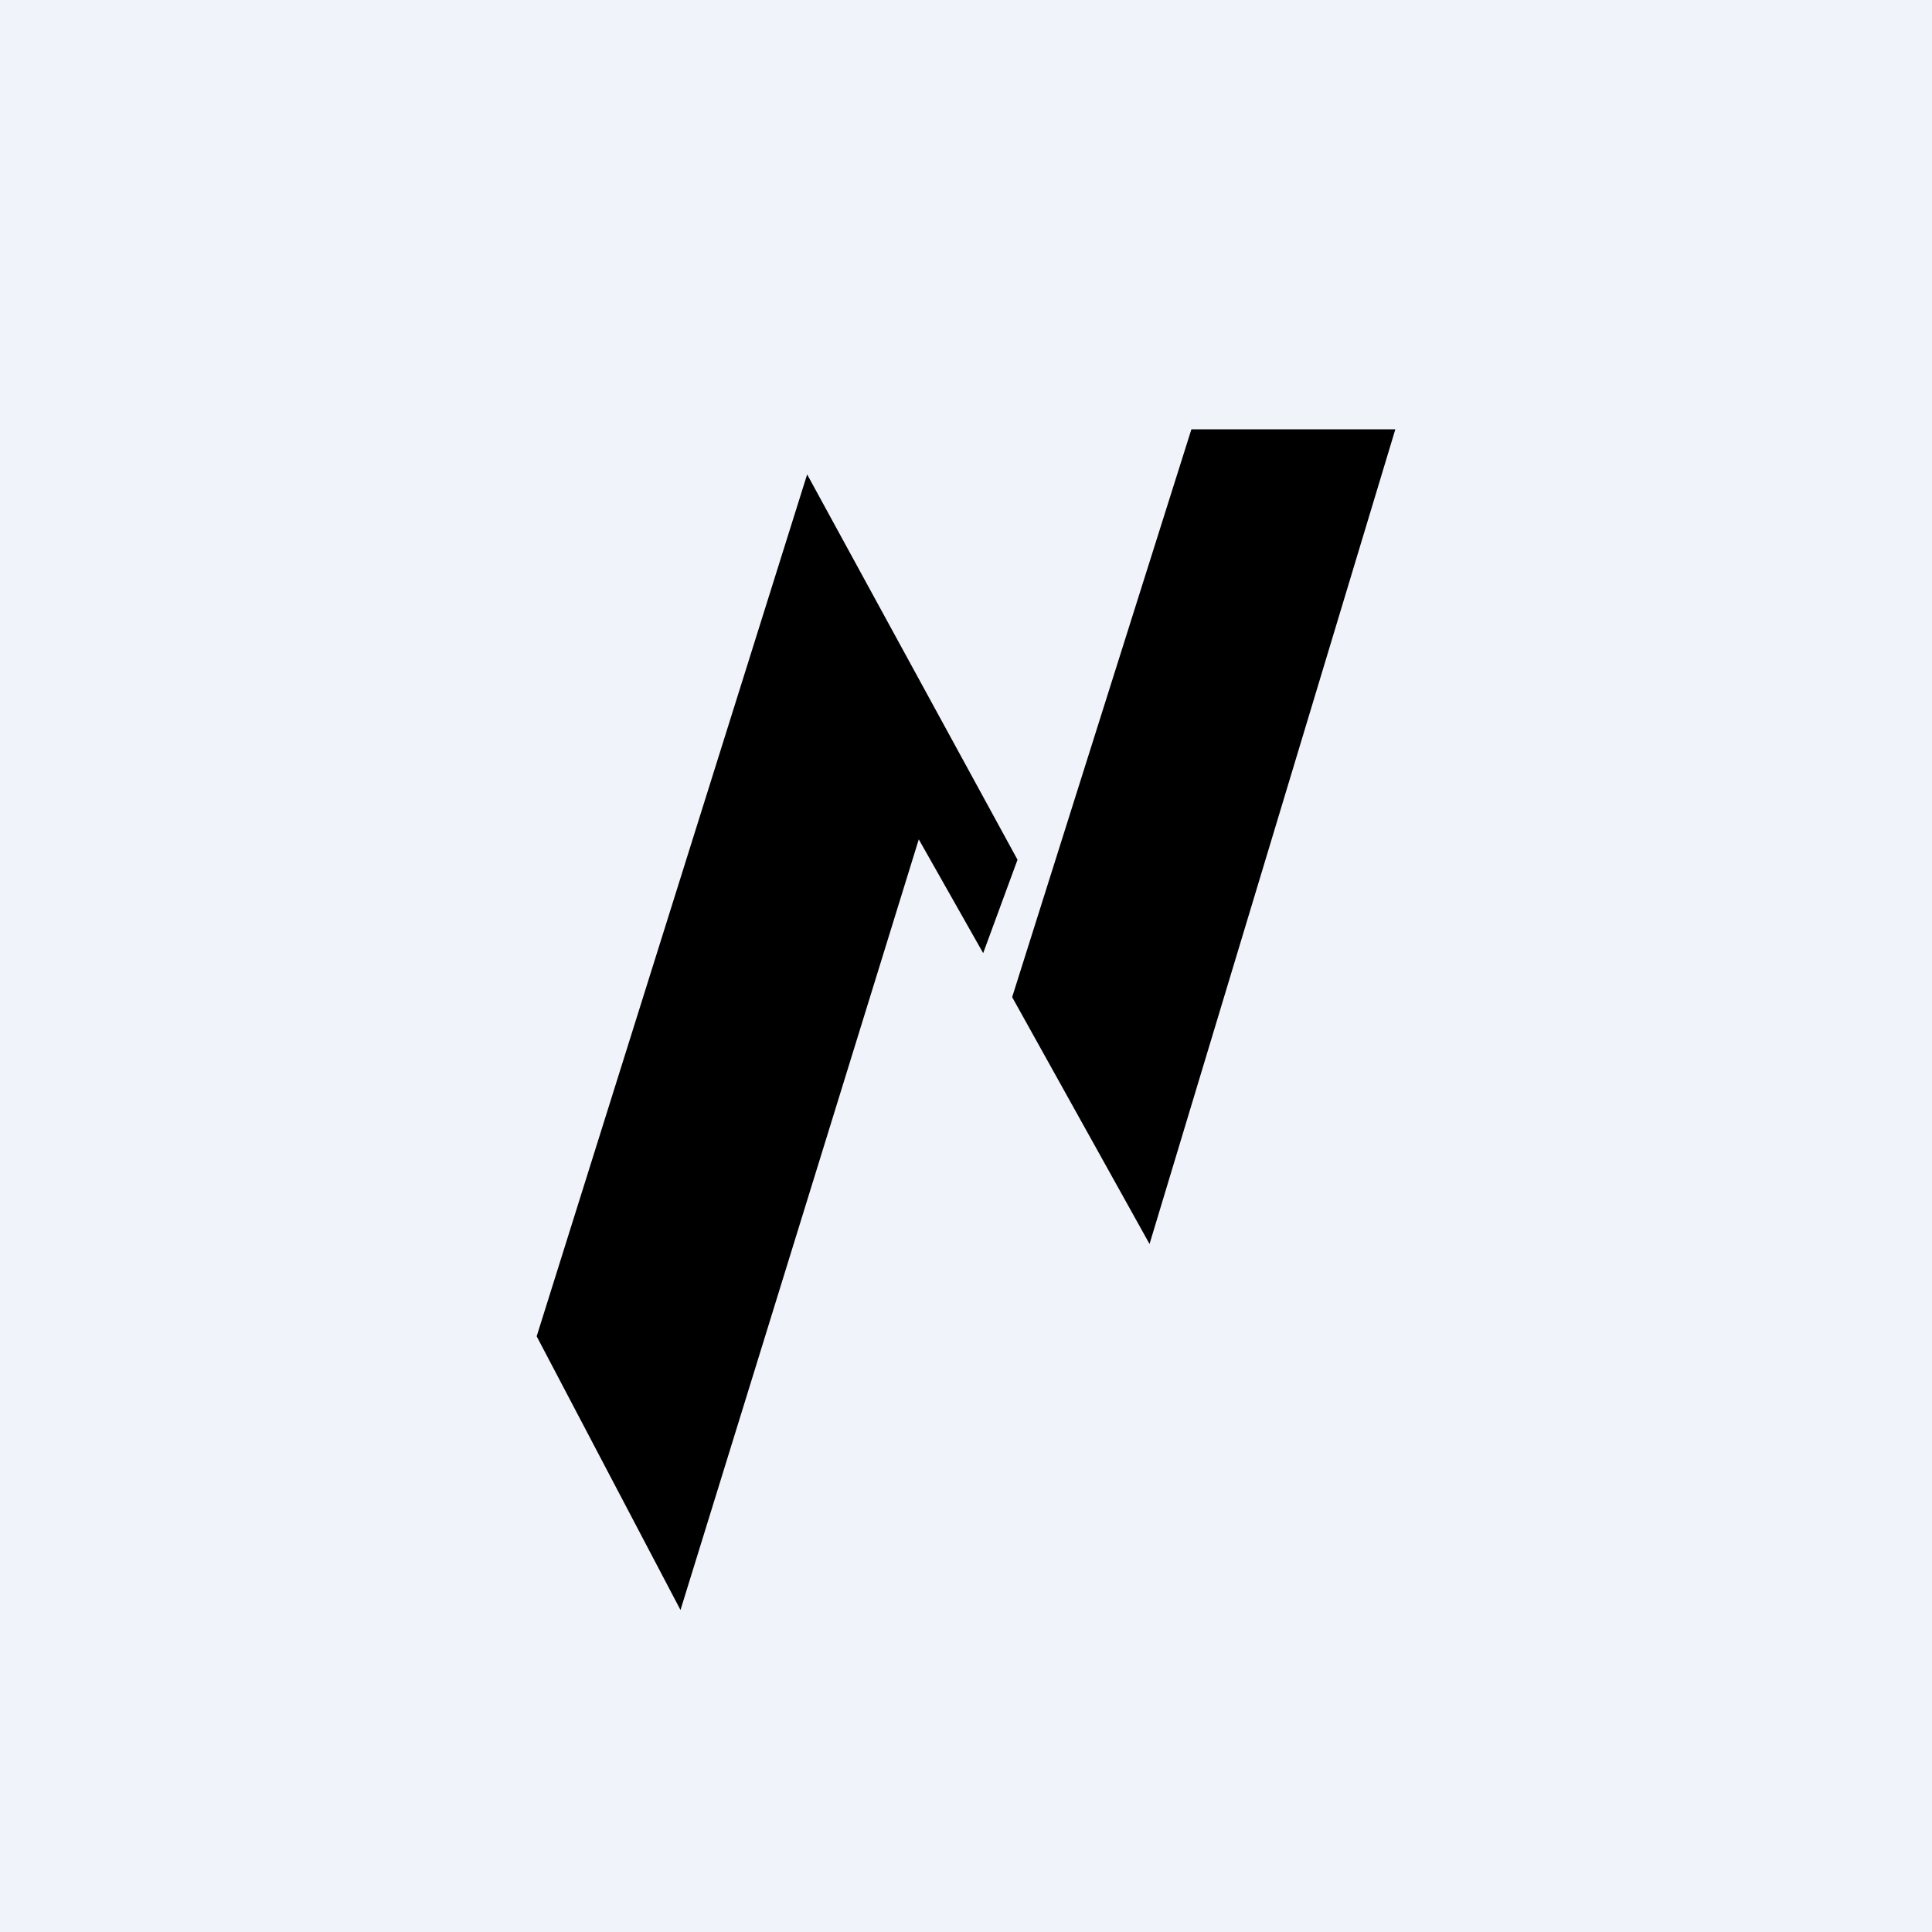 <!-- by TradingView --><svg width="18" height="18" viewBox="0 0 18 18" xmlns="http://www.w3.org/2000/svg"><path fill="#F0F3FA" d="M0 0h18v18H0z"/><path d="m9.43 9.29 1.28 2.3L13 4h-1.9L9.43 9.29ZM5 12.45 6.34 15l2.22-7.18.6 1.06.32-.87-1.96-3.59L5 12.45Z"/></svg>